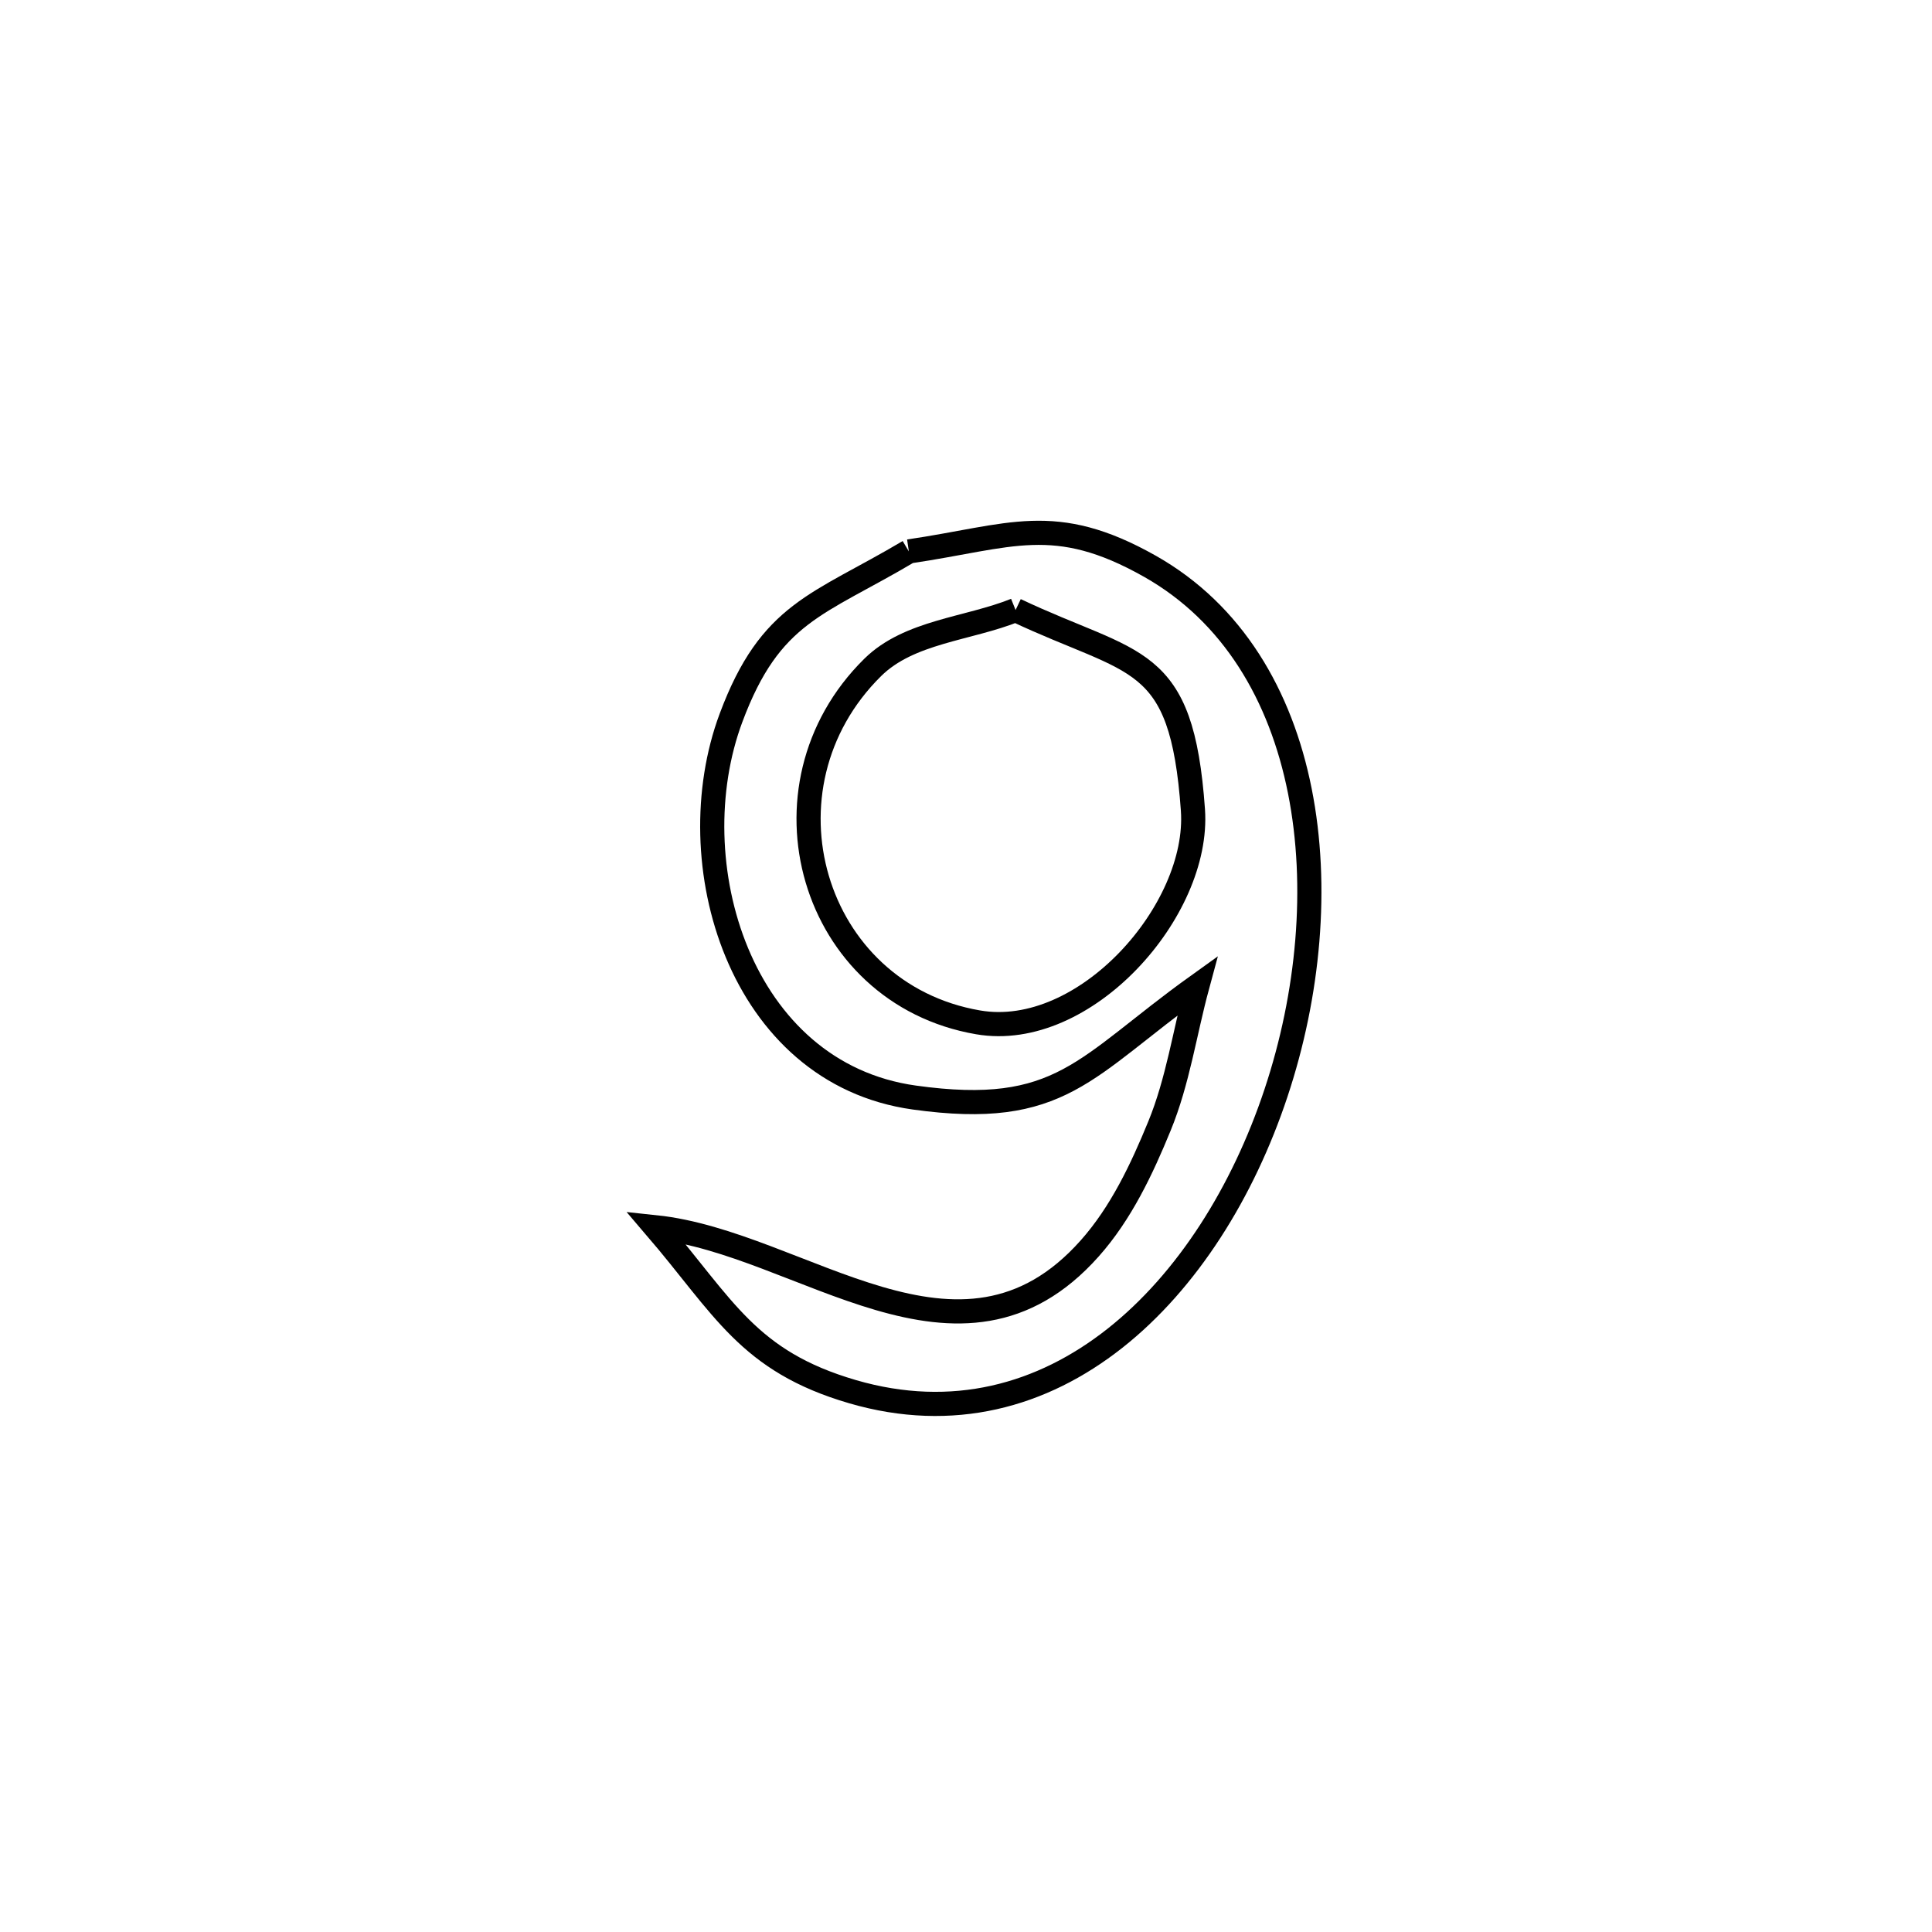 <svg xmlns="http://www.w3.org/2000/svg" viewBox="0.0 0.0 24.0 24.0" height="200px" width="200px"><path fill="none" stroke="black" stroke-width=".3" stroke-opacity="1.0"  filling="0" d="M11.29 6.85 L11.29 6.85 C12.558 6.664 13.095 6.362 14.286 7.035 C16.346 8.201 16.667 11.127 15.85 13.58 C15.034 16.033 13.081 18.014 10.591 17.288 C9.291 16.909 8.994 16.238 8.143 15.245 L8.143 15.245 C9.963 15.437 11.924 17.324 13.537 15.508 C13.925 15.072 14.183 14.526 14.404 13.986 C14.632 13.43 14.717 12.827 14.874 12.247 L14.874 12.247 C13.466 13.257 13.186 13.889 11.357 13.634 C9.188 13.331 8.411 10.712 9.081 8.917 C9.572 7.601 10.16 7.521 11.29 6.85 L11.29 6.85"></path>
<path fill="none" stroke="black" stroke-width=".3" stroke-opacity="1.0"  filling="0" d="M12.616 7.578 L12.616 7.578 C14.107 8.283 14.68 8.099 14.819 10.062 C14.907 11.308 13.478 12.929 12.15 12.7 C10.075 12.343 9.333 9.779 10.841 8.291 C11.295 7.843 12.024 7.816 12.616 7.578 L12.616 7.578"></path></svg>